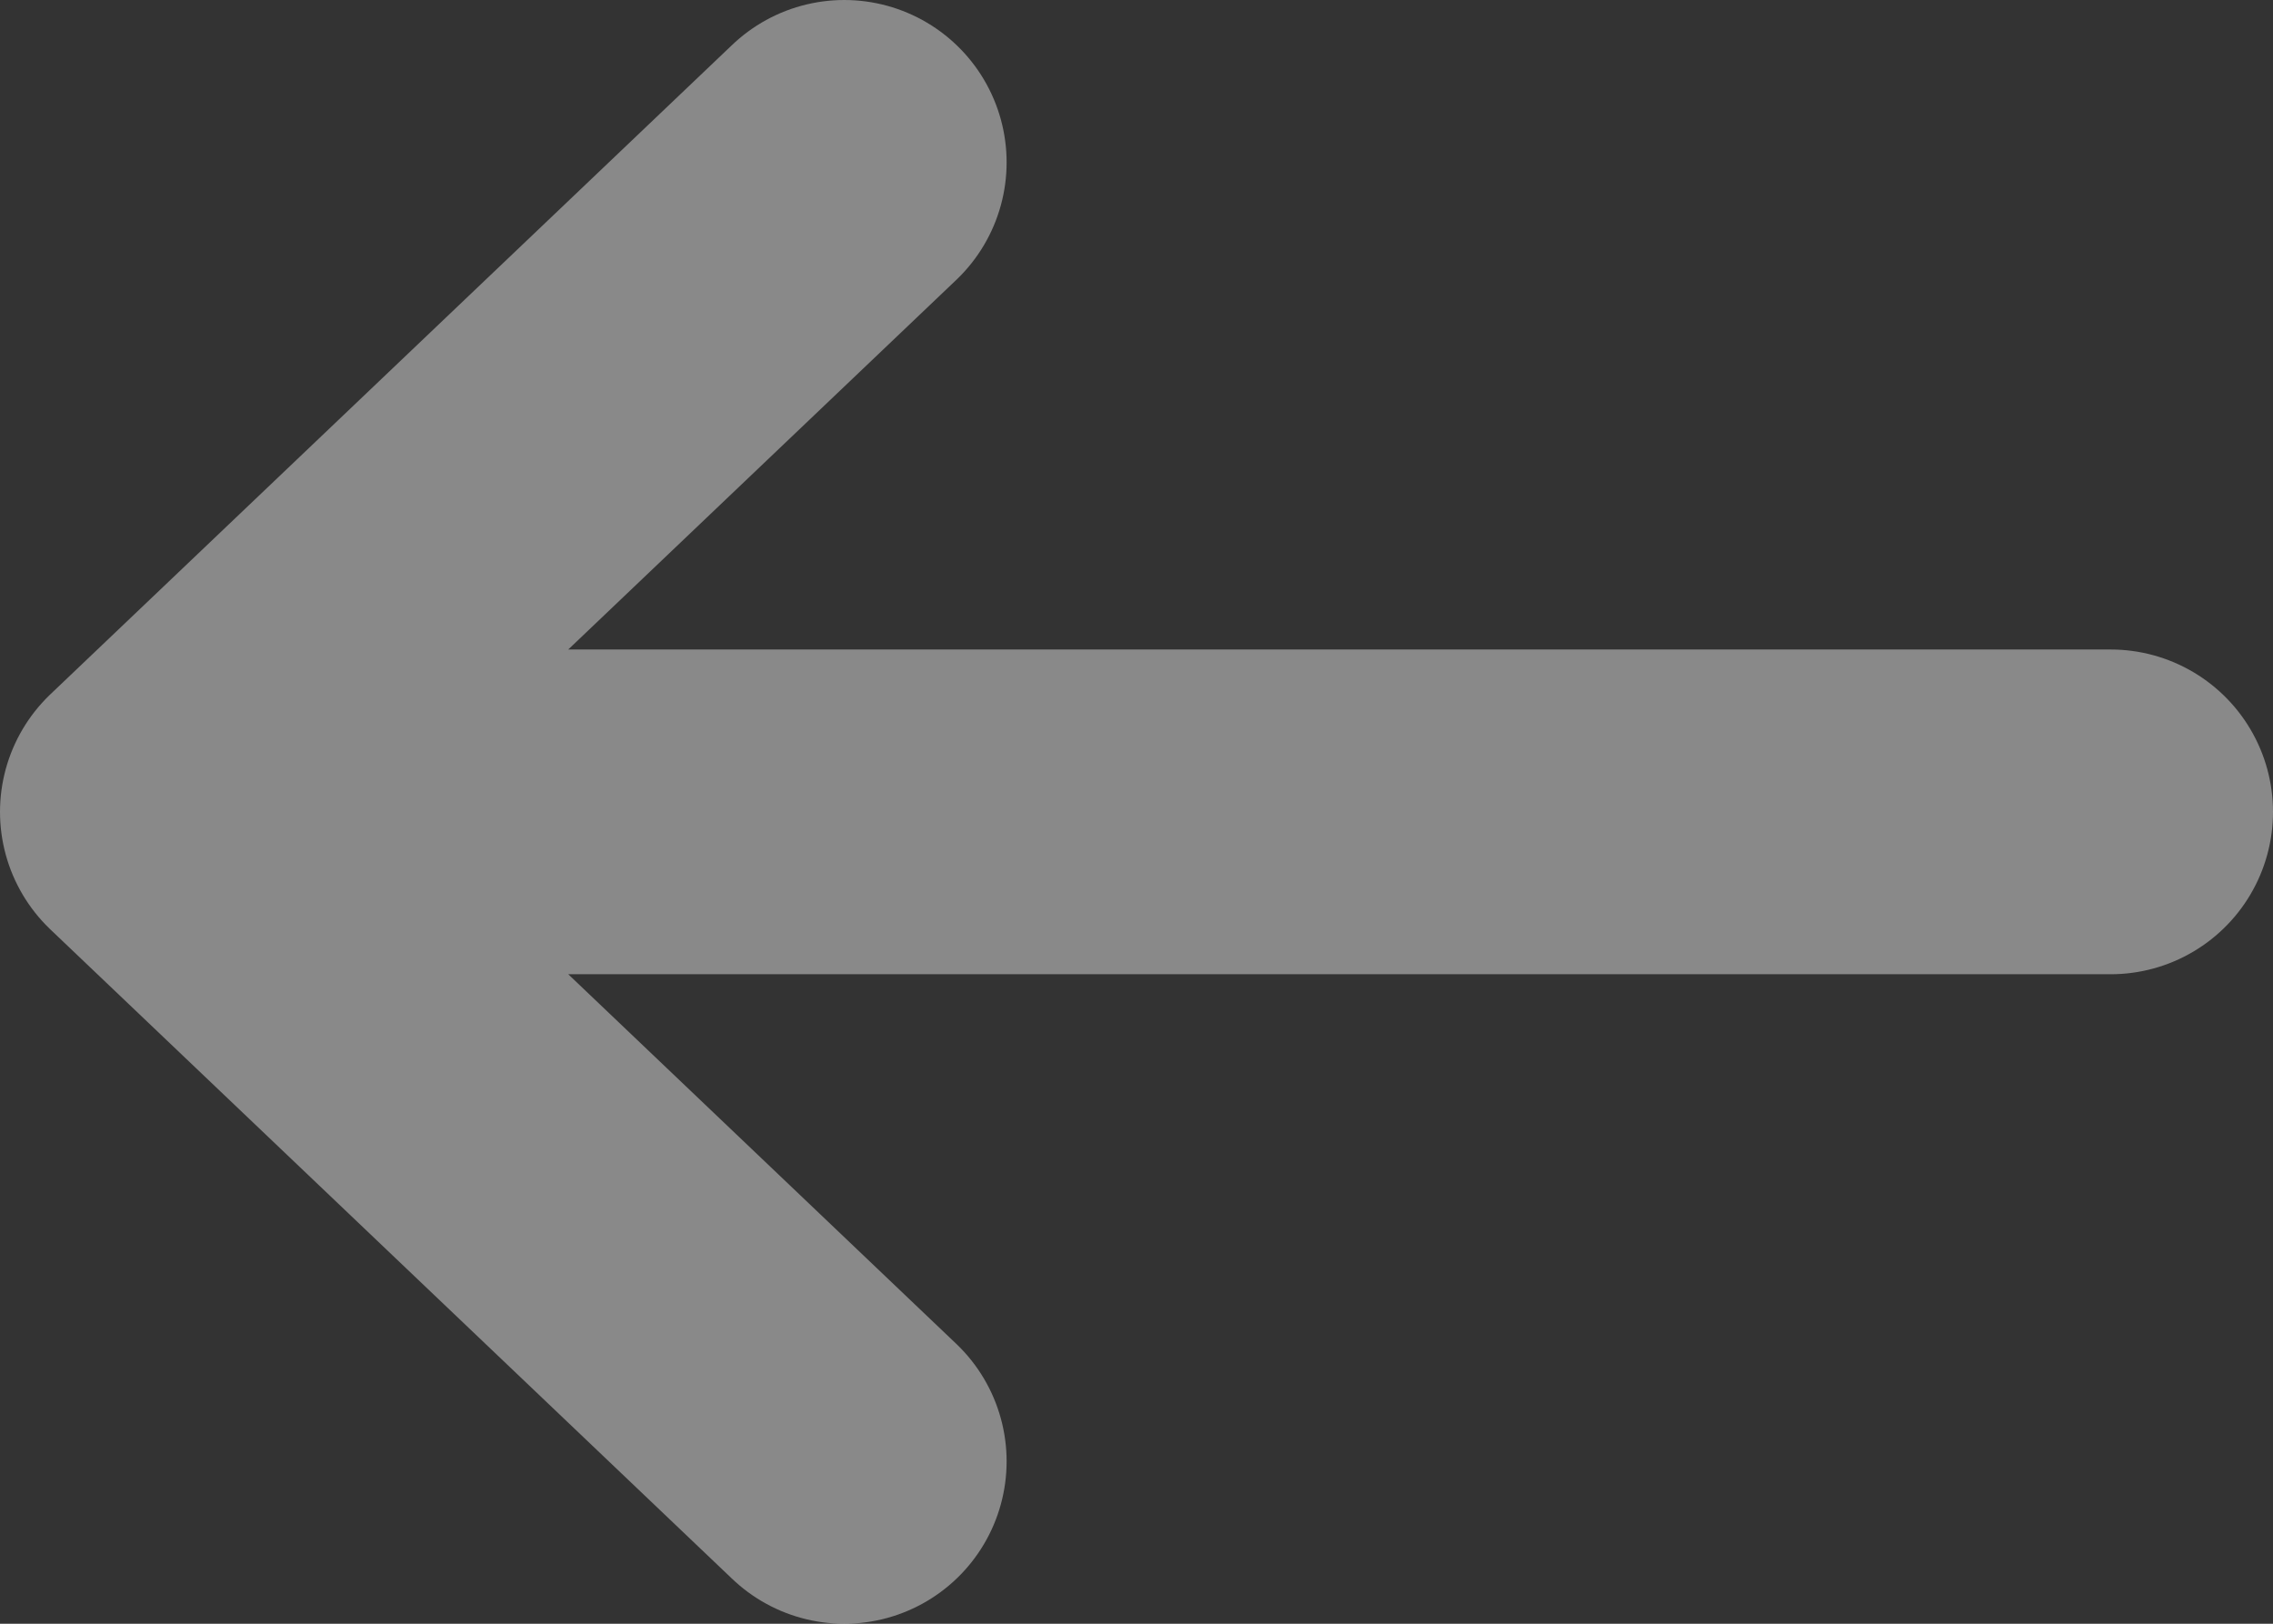 <svg width="14" height="10" viewBox="0 0 14 10" fill="none" xmlns="http://www.w3.org/2000/svg">
<rect x="0" y="0" width="14" height="10" fill="#333333" stroke="none"/>
<path d="M13 5H1M1 5L5.2 1M1 5L5.2 9" stroke="white" stroke-opacity="0.42" stroke-width="2" stroke-linecap="round" stroke-linejoin="round"/>
</svg>
